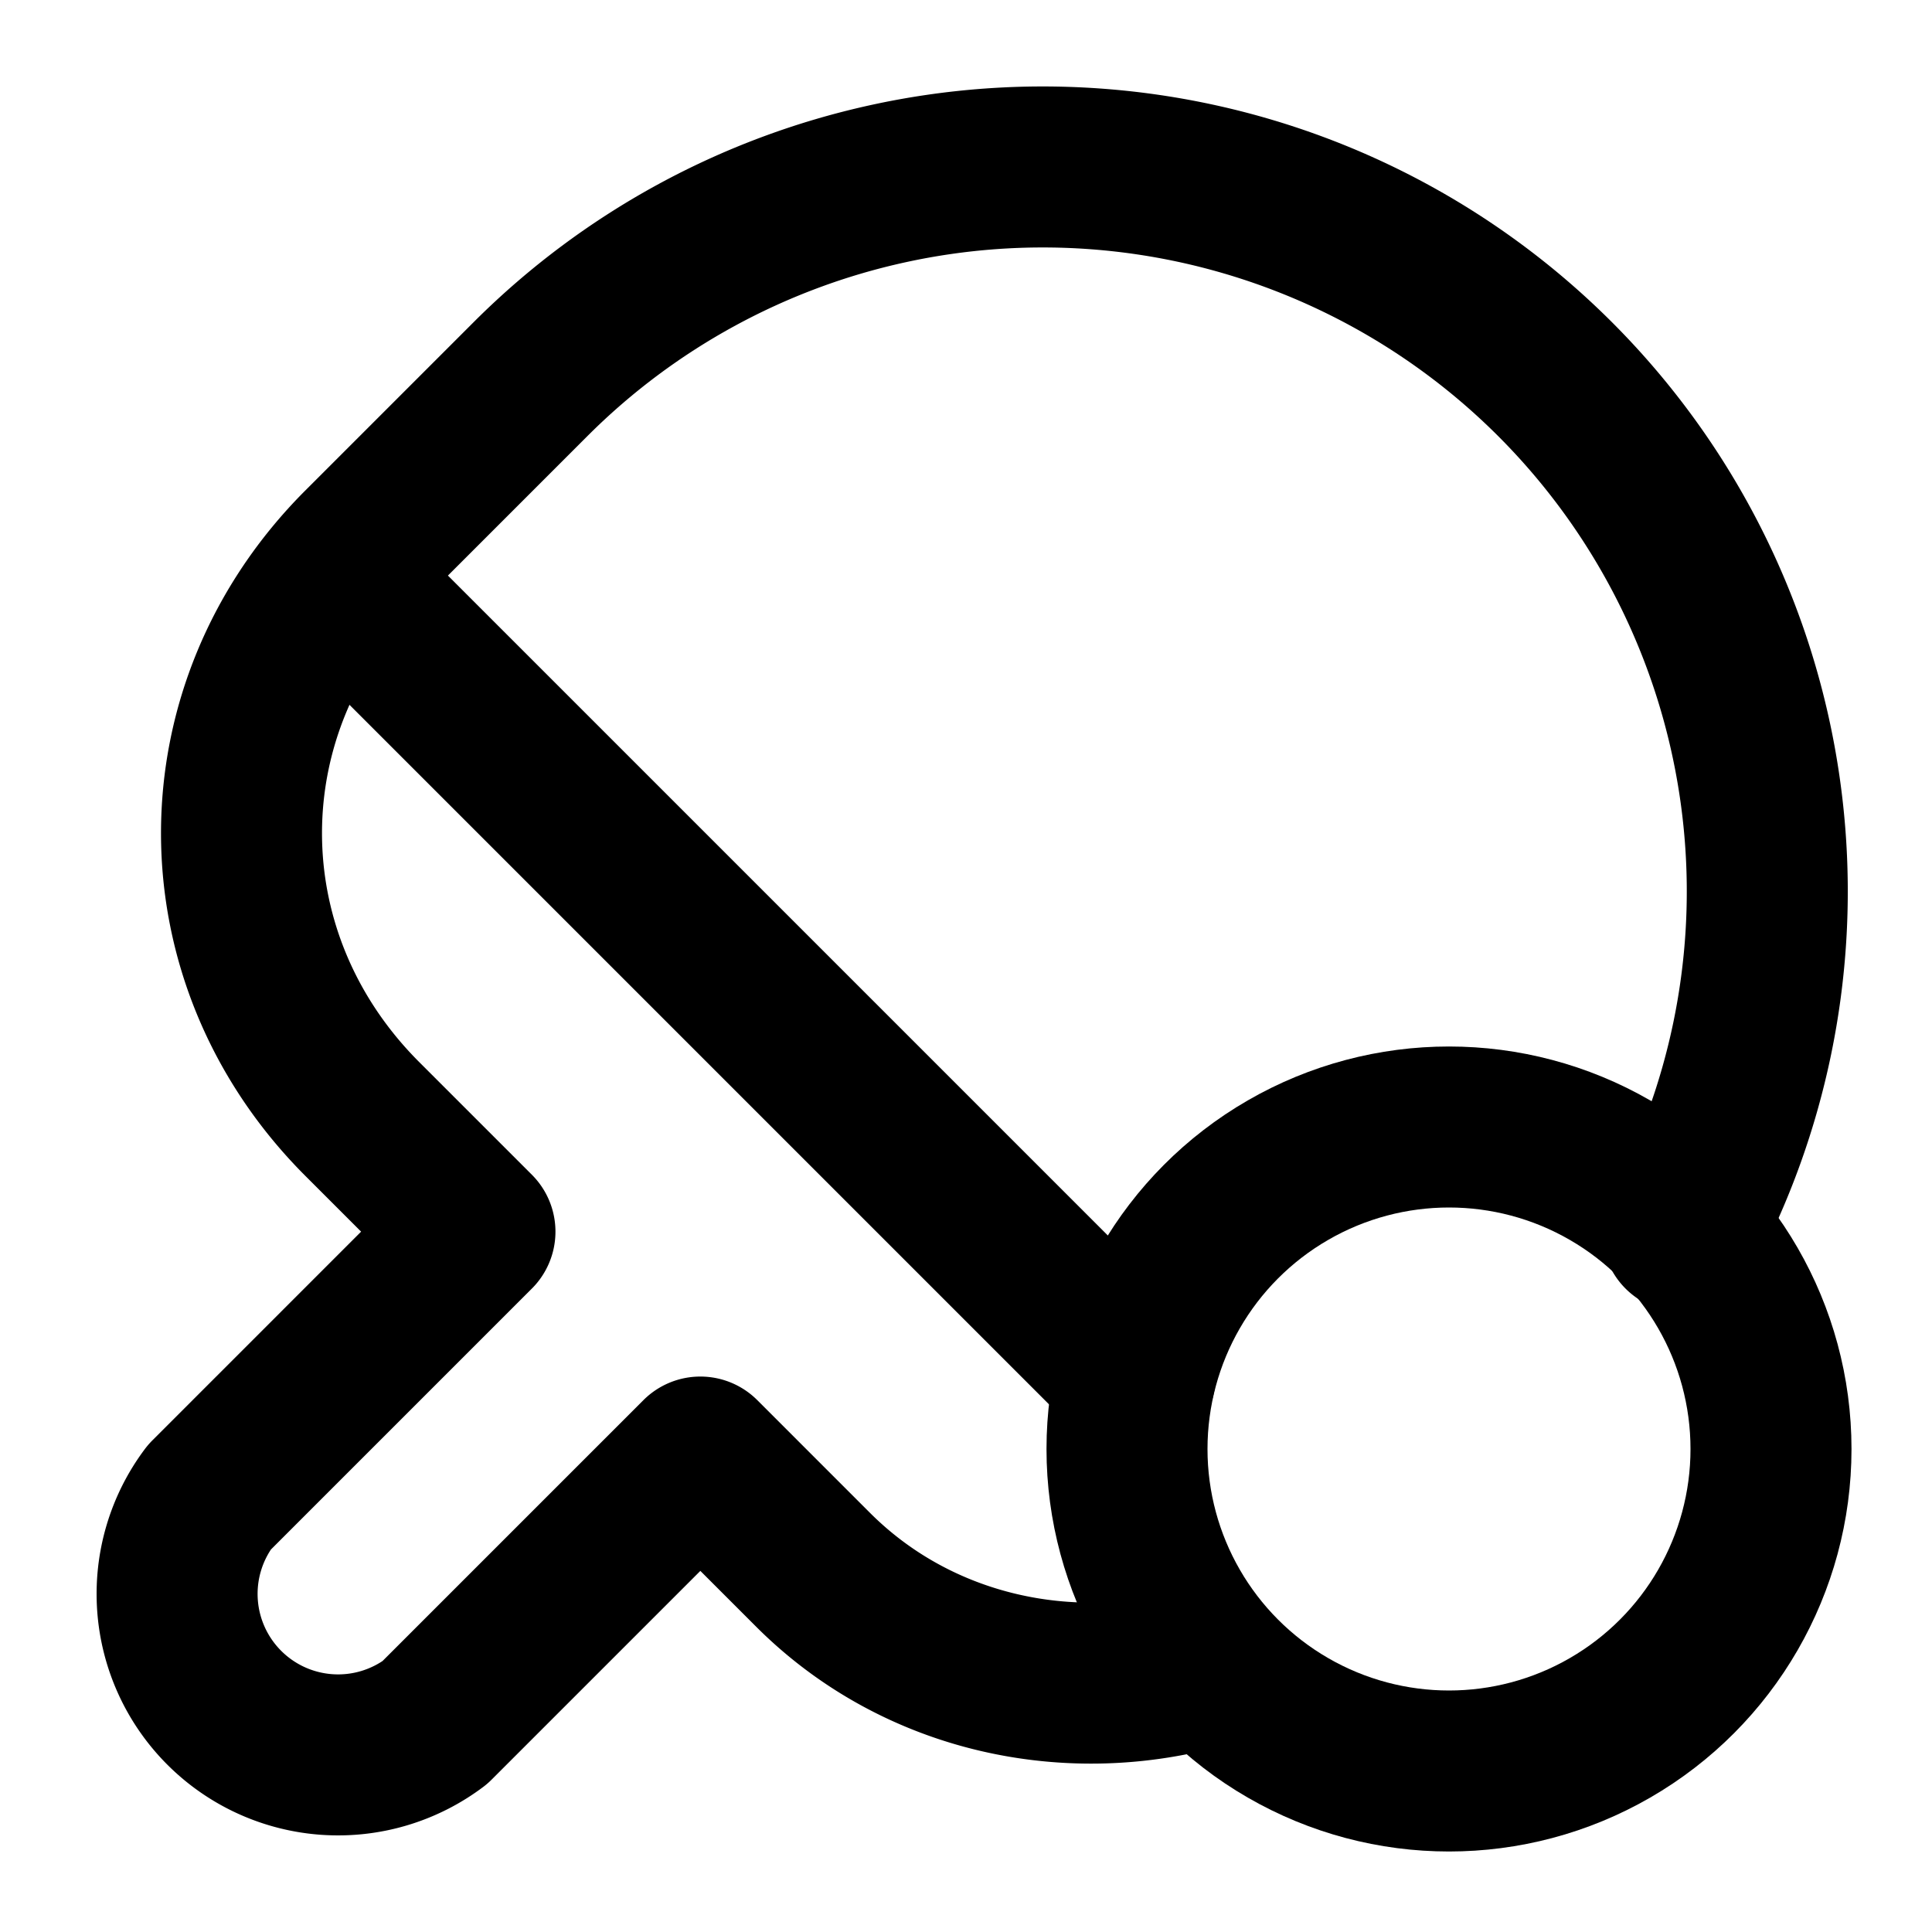 <svg
  xmlns="http://www.w3.org/2000/svg"
  width="24"
  height="24"
  viewBox="0 0 24 24"
  fill="none"
  stroke="currentColor"
  stroke-width="2"
  stroke-linecap="round"
  stroke-linejoin="round"
>
  <path d="M20.9 15.3A9 9 0 0 0 6.6 4.7L4.5 6.8c-2 2-2 5.1 0 7.1l1.4 1.4-3.3 3.3a2 2 0 0 0 2.8 2.8l3.3-3.3 1.4 1.4c1.3 1.3 3.2 1.7 4.9 1.2" />
  <circle cx="18" cy="18" r="4" />
  <path d="m4.2 7.2 9.9 9.9" />
</svg>
